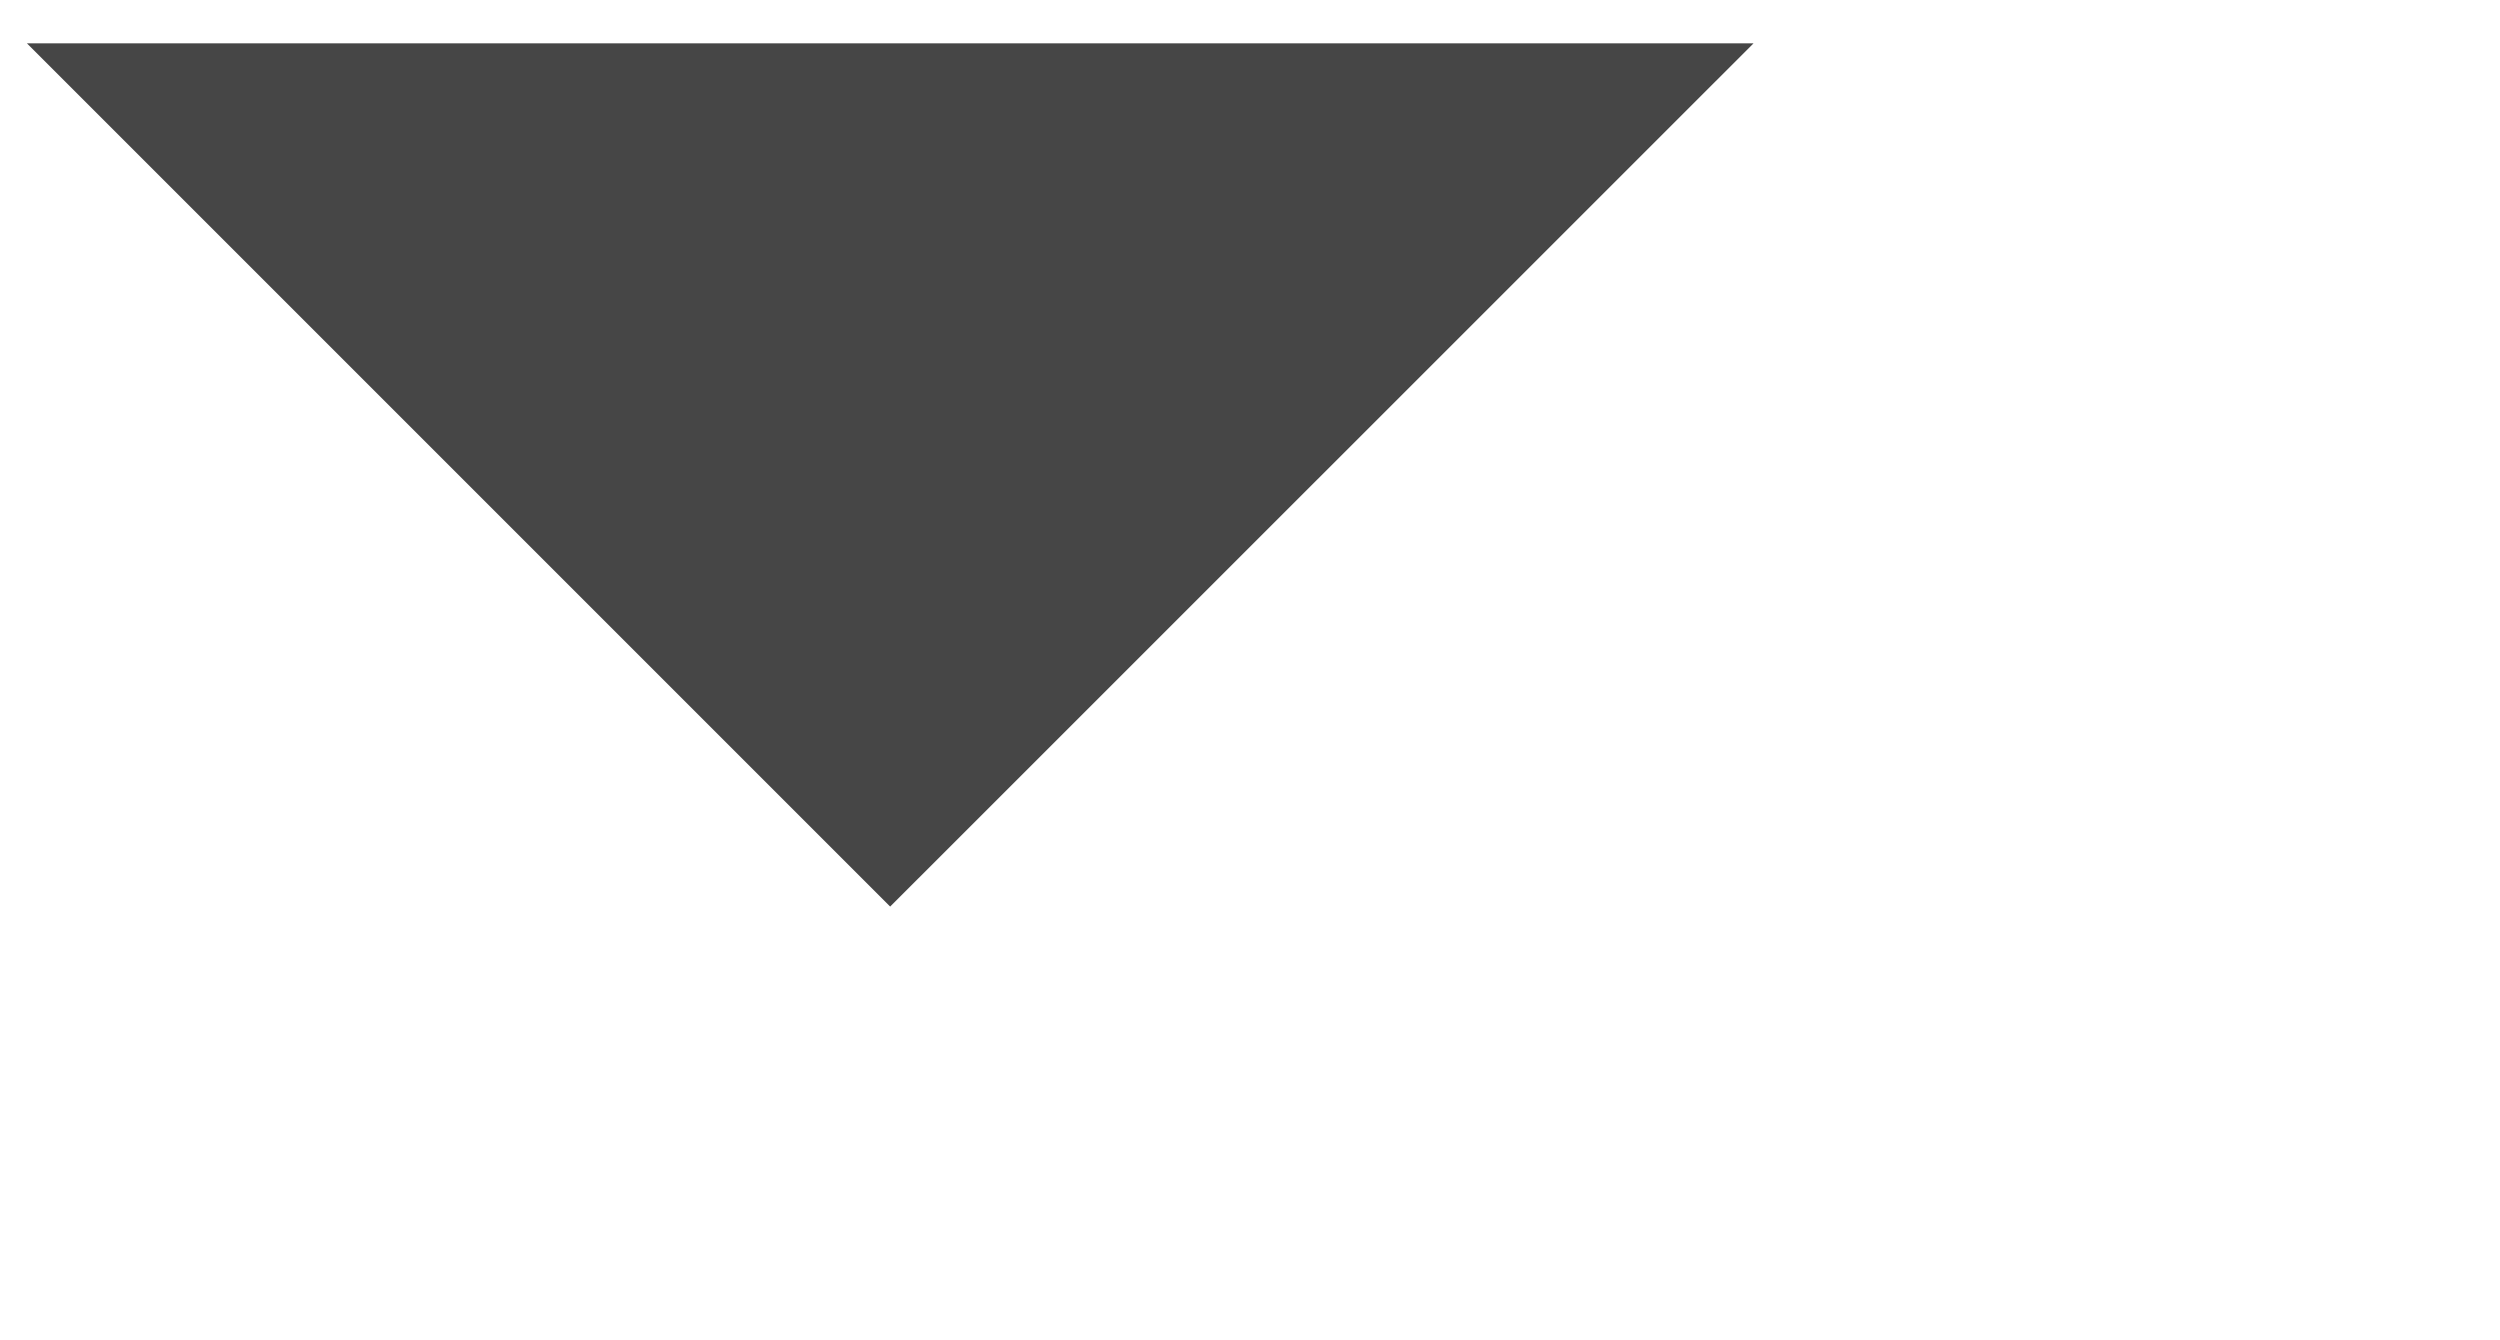 <svg xmlns="http://www.w3.org/2000/svg" xmlns:xlink="http://www.w3.org/1999/xlink" width="0.181in" height="0.097in"><path fill-rule="evenodd"  fill="rgb(70, 70, 70)" d="M12.188,0.301 L6.187,6.301 L0.187,0.301 L12.188,0.301 Z"/></svg>